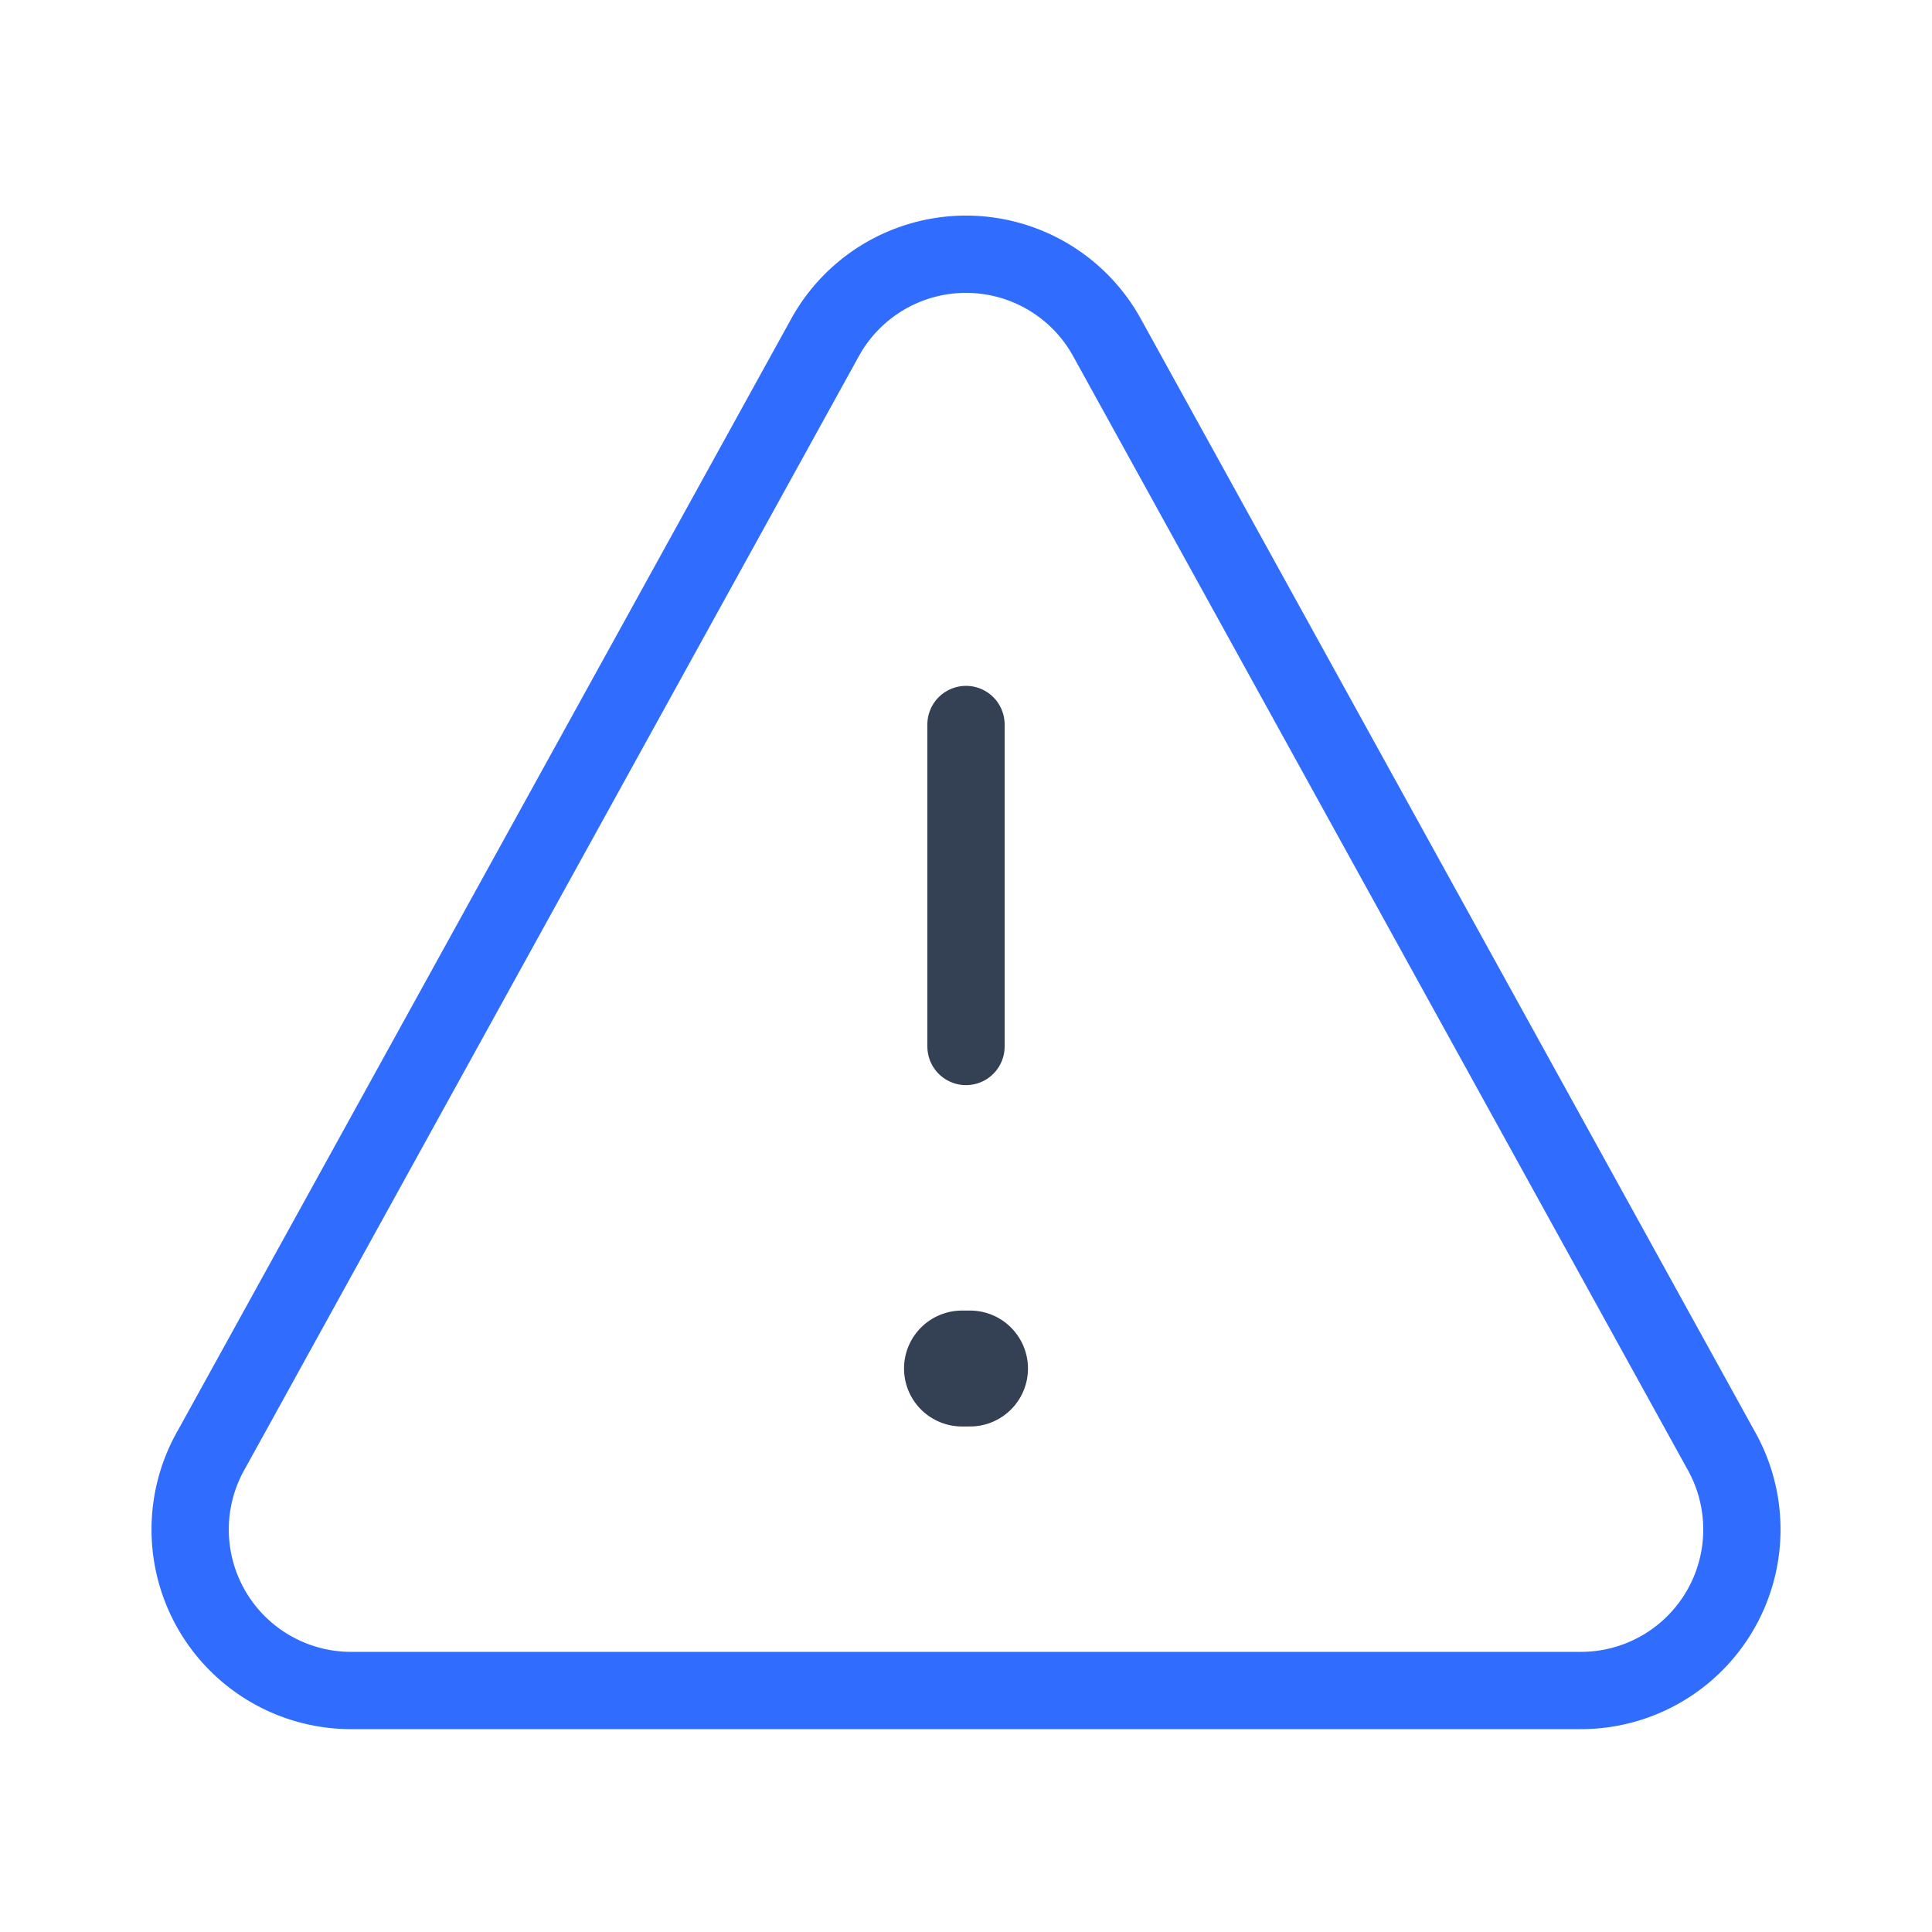 <svg xmlns="http://www.w3.org/2000/svg" width="1em" height="1em" viewBox="0 0 50 50"><g fill="none" stroke-linecap="round" stroke-linejoin="round"><path stroke="#344054" stroke-width="2" d="M25 18.75v8.333"/><path stroke="#344054" stroke-width="3" d="M25.104 35.417h-.208"/><path stroke="#306CFE" stroke-width="2" d="M21.354 8.73L5.48 37.5a4.166 4.166 0 0 0 3.646 6.25h31.75a4.167 4.167 0 0 0 3.646-6.25L28.646 8.73a4.166 4.166 0 0 0-7.292 0"/></g></svg>